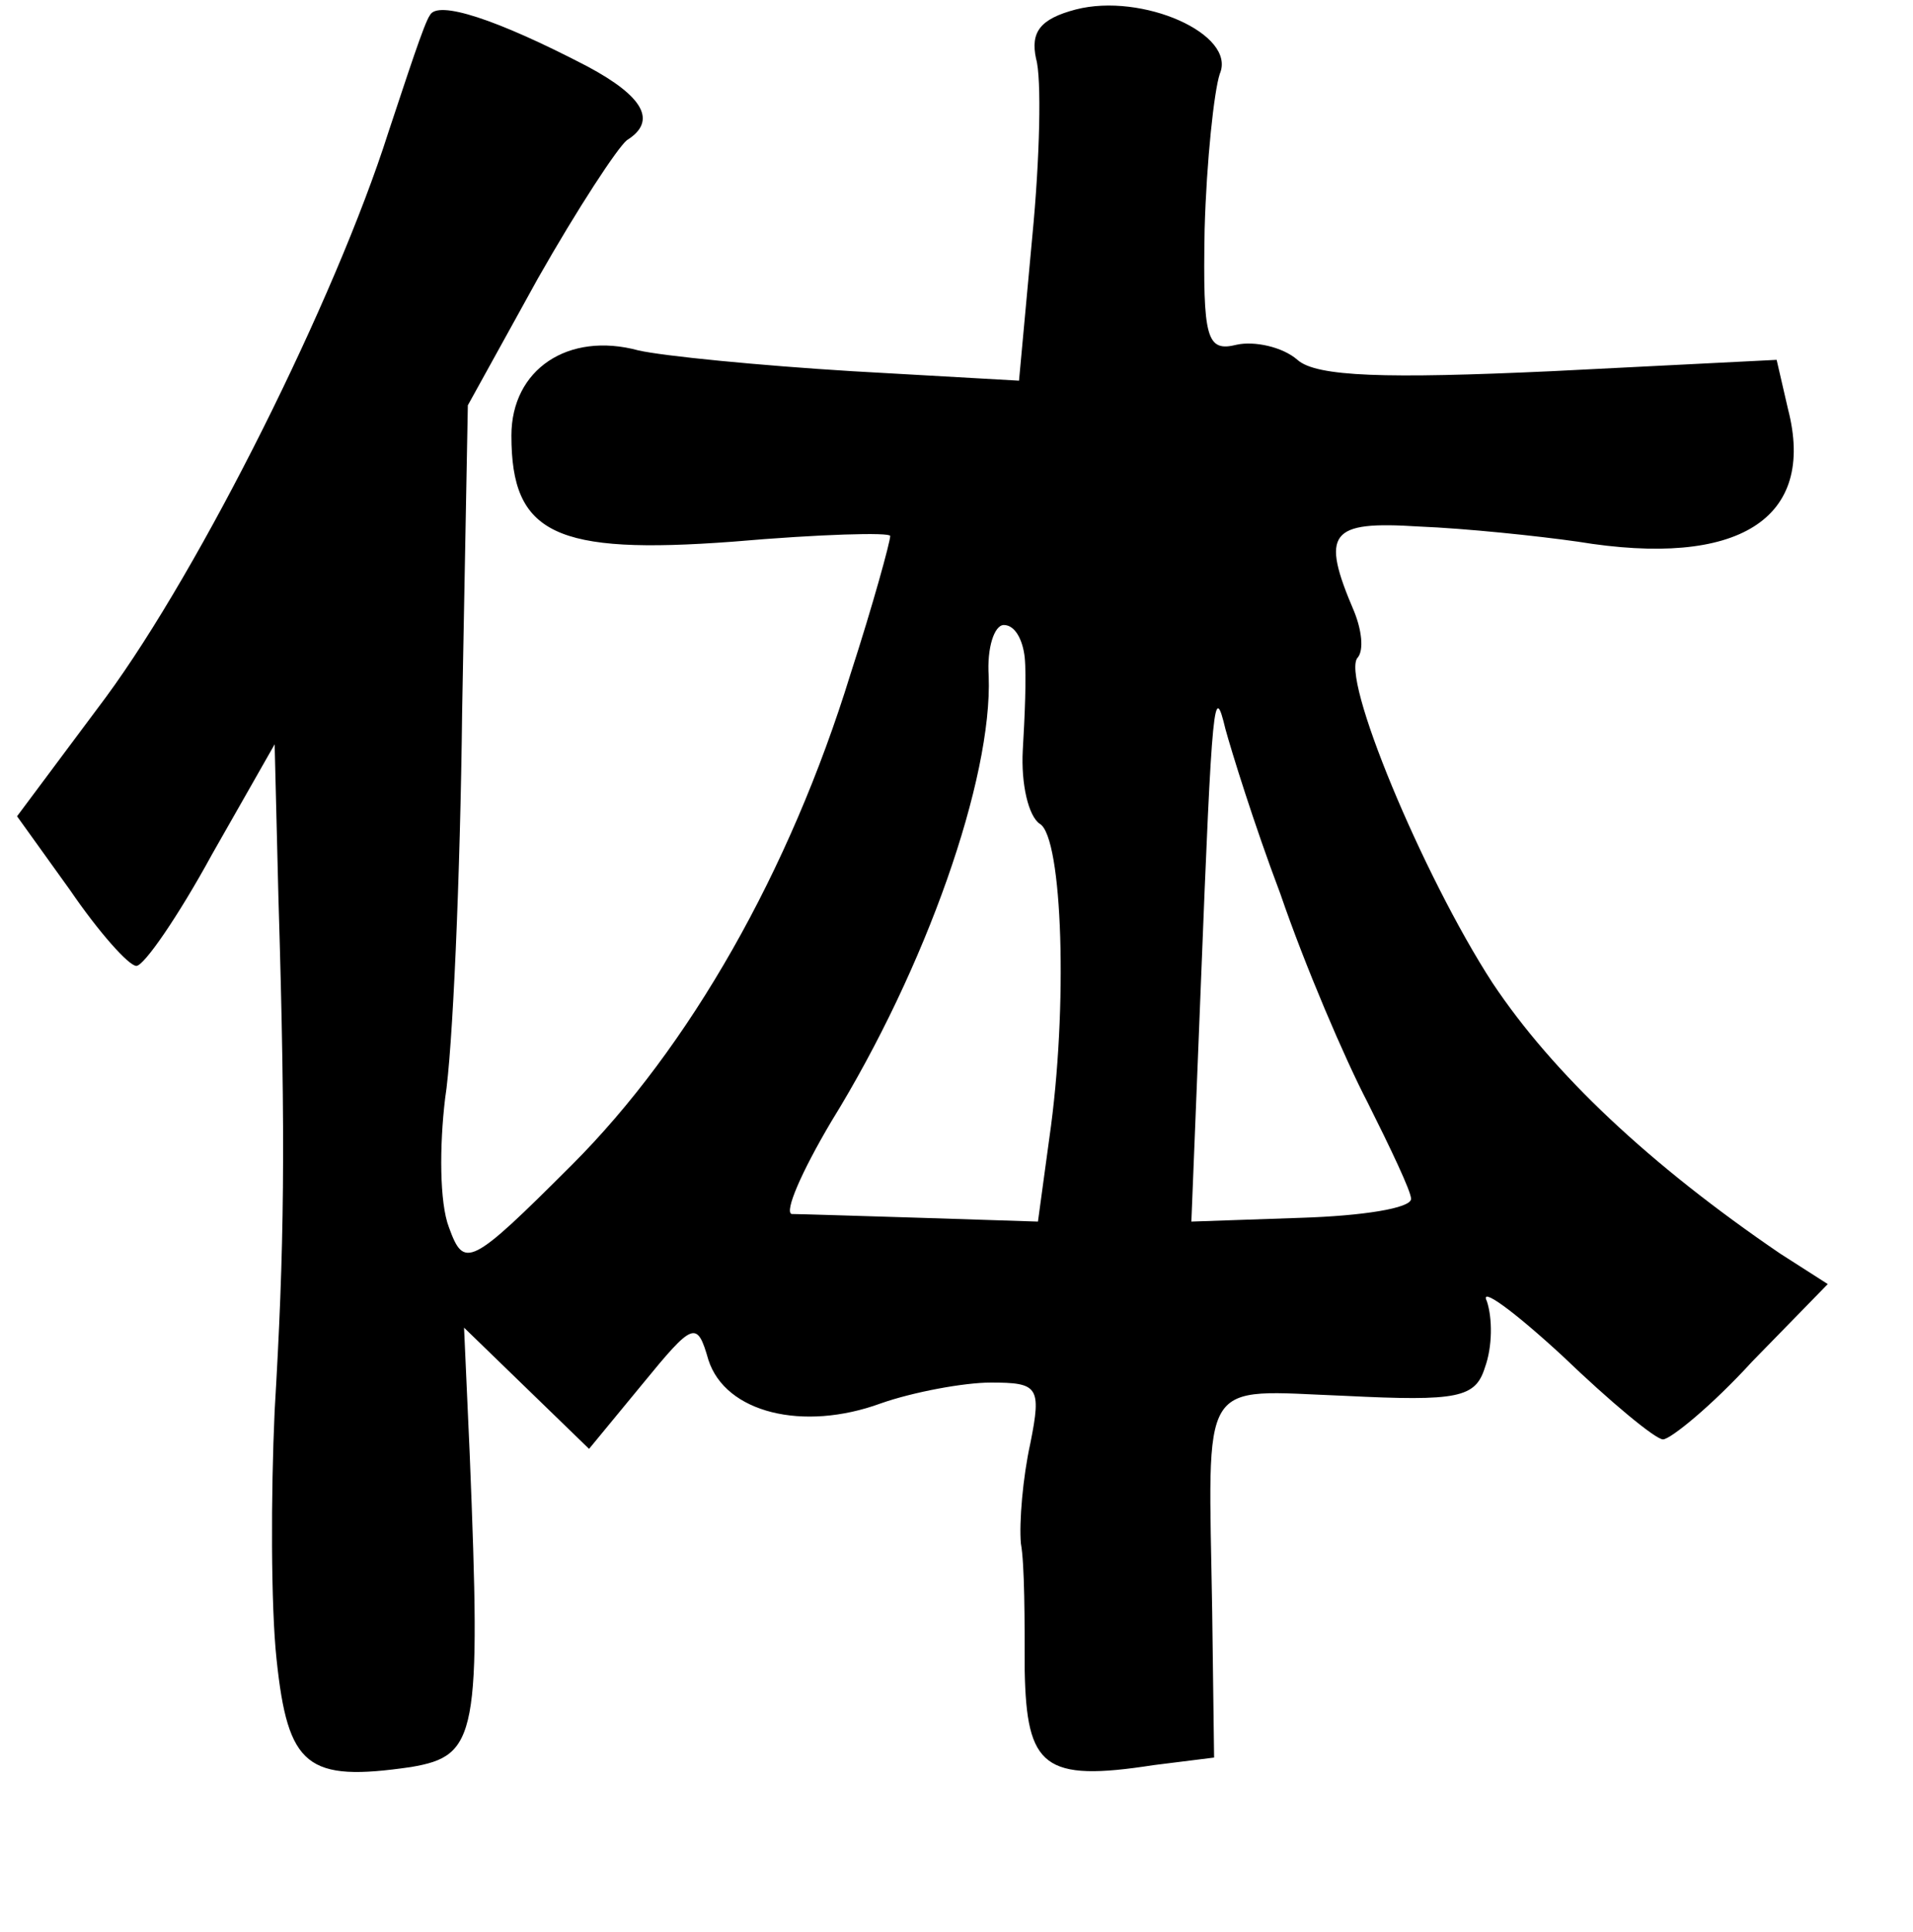 <?xml version="1.0" standalone="no"?>
<!DOCTYPE svg PUBLIC "-//W3C//DTD SVG 20010904//EN"
 "http://www.w3.org/TR/2001/REC-SVG-20010904/DTD/svg10.dtd">
<svg version="1.0" xmlns="http://www.w3.org/2000/svg"
 width="101pt" height="102pt" viewBox="0 0 101 102"
 preserveAspectRatio="xMidYMid meet">
<g transform="translate(0,102) scale(0.1,-0.1)"
fill="#000000" stroke="none">
<path d="M227 1012 c-3 -4 -12 -32 -22 -62 -28 -88 -99 -230 -149 -298 l-47
-63 28 -39 c15 -22 31 -40 35 -40 4 0 22 26 40 59 l33 58 2 -81 c4 -131 3
-186 -2 -271 -2 -44 -2 -103 1 -131 6 -57 16 -65 71 -57 35 6 37 16 31 165
l-3 67 33 -32 33 -32 28 34 c27 33 29 34 35 13 9 -28 50 -38 91 -23 17 6 44
11 58 11 25 0 27 -2 21 -32 -4 -18 -6 -42 -5 -53 2 -11 2 -41 2 -67 1 -51 10
-59 68 -50 l32 4 -1 77 c-2 126 -8 117 70 114 60 -3 69 -1 74 15 4 11 4 26 1
35 -4 8 14 -5 40 -29 25 -24 49 -44 53 -44 4 0 26 18 47 41 l40 41 -25 16
c-69 47 -120 95 -152 143 -37 57 -81 163 -71 172 3 4 2 14 -2 24 -18 42 -13
48 34 45 25 -1 63 -5 84 -8 85 -14 126 12 111 70 l-6 26 -119 -6 c-87 -4 -124
-3 -134 6 -8 7 -23 10 -32 8 -16 -4 -18 3 -17 61 1 36 5 73 8 82 9 21 -41 43
-76 34 -19 -5 -24 -12 -21 -26 3 -10 2 -53 -2 -94 l-7 -76 -88 5 c-49 3 -100
8 -113 11 -37 10 -67 -10 -67 -45 0 -52 23 -63 117 -56 46 4 83 5 83 3 0 -3
-9 -36 -21 -73 -32 -104 -85 -197 -147 -259 -54 -54 -57 -55 -65 -33 -5 13 -5
43 -2 68 4 25 8 117 9 205 l3 161 37 67 c21 37 42 69 47 73 16 10 9 23 -21 39
-48 25 -79 35 -83 27z m314 -339 c1 -10 0 -32 -1 -49 -1 -18 3 -35 9 -39 12
-7 15 -97 5 -166 l-6 -44 -62 2 c-33 1 -64 2 -68 2 -4 1 5 22 21 49 50 81 85
181 83 235 -1 15 3 27 8 27 6 0 10 -8 11 -17z m135 -125 c13 -38 34 -87 46
-110 12 -24 23 -47 23 -51 0 -5 -26 -9 -58 -10 l-58 -2 5 125 c6 153 7 160 13
135 3 -11 15 -50 29 -87z"/>
</g>
</svg>
